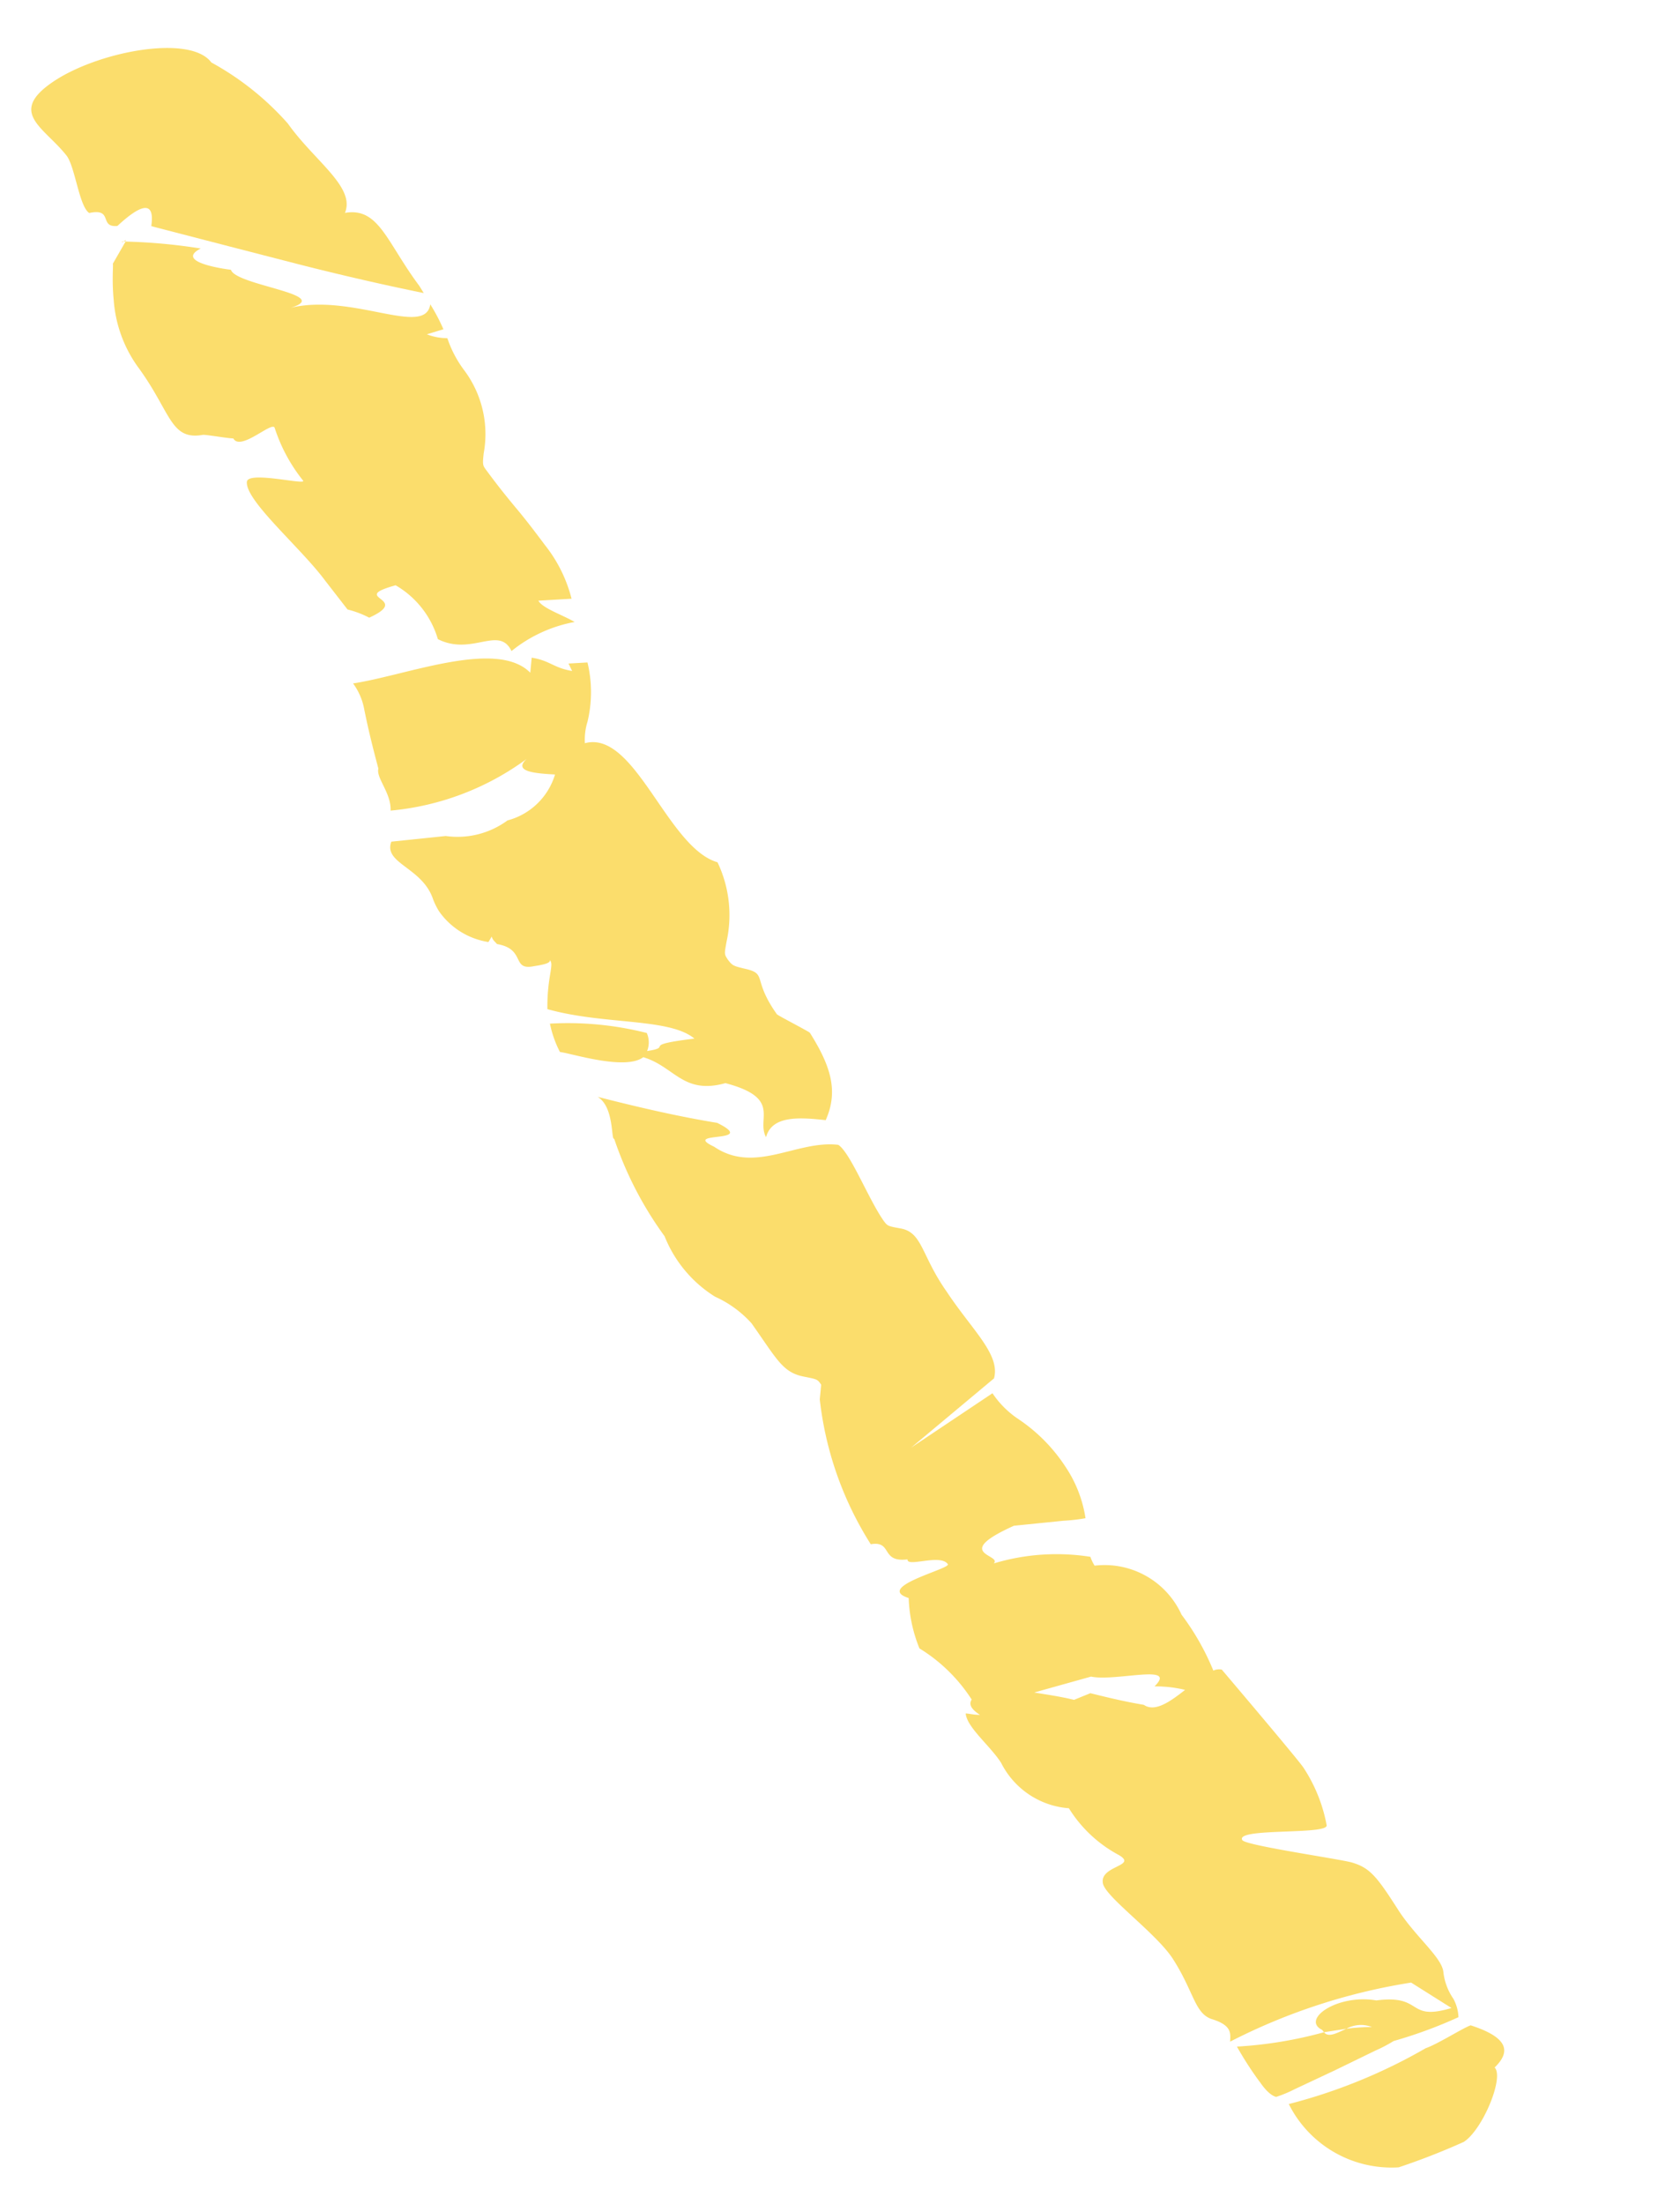 <svg xmlns="http://www.w3.org/2000/svg" width="26.414" height="34.633" viewBox="0 0 26.414 34.633">
  <g id="title_left" transform="translate(-94.961 -88.636) rotate(24)">
    <path id="パス_1460" data-name="パス 1460" d="M126.119,45.025l.028-.015,0-.02A.291.291,0,0,0,126.119,45.025Z" fill="#fbdd6c"/>
    <path id="パス_1461" data-name="パス 1461" d="M126.1,45.047l.021-.022-.02.007Z" fill="#fbdd6c"/>
    <path id="パス_1462" data-name="パス 1462" d="M133.177,48.724c.6.029.788-.593,1.134-.3a2.207,2.207,0,0,1,.721-.821c-.219-.025-.553.009-.657-.074l.464-.24a2.238,2.238,0,0,0-.725-.6c-.339-.19-.511-.279-.689-.365-.159-.08-.321-.159-.632-.335-.08-.046-.088-.047-.145-.224a1.673,1.673,0,0,0-.809-1.068,1.771,1.771,0,0,1-.439-.343l-.012-.011a.852.852,0,0,1-.317.075l.205-.178a2.921,2.921,0,0,0-.348-.274c.142.51-1.186.332-1.984.943.546-.471-.933.031-1.1-.164,0,0-.882.274-.57-.112a8.8,8.8,0,0,0-1.124.381c-.013.132-.028.272-.041.4.012,0,.084.232.243.512a2.056,2.056,0,0,0,.762.8c.777.438.945.862,1.381.569.045-.027.418-.119.46-.145.188.147.446-.5.527-.416a2.607,2.607,0,0,0,.746.576c.084.048-.855.208-.8.376.093.281,1.19.6,1.751.916l.511.274a1.531,1.531,0,0,1,.364-.021c.5-.567-.437-.133.172-.634A1.451,1.451,0,0,1,133.177,48.724Z" fill="#fbdd6c"/>
    <path id="パス_1463" data-name="パス 1463" d="M140.145,53.259c.912-.148.666.314.929.516-.055-.353.356-.5.748-.626,0-.488-.257-.8-.786-1.153-.017-.012-.575-.043-.592-.055-.579-.343-.393-.517-.734-.452-.2.038-.215.04-.322-.02-.087-.057-.083-.054-.132-.253a1.928,1.928,0,0,0-.636-1.077c-.816.113-2.033-1.377-2.666-.861a.948.948,0,0,1-.1-.326,1.994,1.994,0,0,0-.379-.85l-.266.137.1.083c-.287.076-.382-.008-.666.068l.076.225c-.7-.274-1.765.833-2.477,1.287a.988.988,0,0,1,.334.312c.106.147.232.325.574.749.025.151.341.266.444.525a4.274,4.274,0,0,0,1.624-1.612c-.116.267.2.159.507.042a1.063,1.063,0,0,1-.389.963,1.328,1.328,0,0,1-.788.619l-.745.429c.022.36.587.176.946.537a1.07,1.07,0,0,0,.19.161,1.169,1.169,0,0,0,.9.122l.013-.1c.035.047.081.052.123.074.438-.112.377.27.645.1.1-.067.257-.161.217-.21.048.031.057.059.1.222a2.875,2.875,0,0,0,.178.5c.912-.132,1.808-.658,2.3-.517-.762.457-.23.242-.6.481a.364.364,0,0,0-.12-.257,5.042,5.042,0,0,0-1.451.485,1.727,1.727,0,0,0,.325.343c.187-.056,1.061-.15,1.23-.458C139.31,53.346,139.612,53.7,140.145,53.259Z" fill="#fbdd6c"/>
    <path id="パス_1464" data-name="パス 1464" d="M126.421,44.628l.028-.006.009,0,1.2-.2,1.124-.189q1.038-.178,1.98-.387l-.11-.075c-.755-.423-1.084-.872-1.534-.572-.013-.441-.769-.548-1.392-.918a4.465,4.465,0,0,0-1.489-.387c-.485-.276-1.71.573-2.156,1.3s.174.7.674.964c.195.108.506.651.691.678.319-.231.228.151.487.006C126.114,44.419,126.3,44.2,126.421,44.628Z" fill="#fbdd6c"/>
    <path id="パス_1465" data-name="パス 1465" d="M157.485,62.471c.129-.32.024-.521-.614-.452-.1.095-.346.471-.5.617a8.563,8.563,0,0,1-1.609,1.676,1.807,1.807,0,0,0,1.983.206,10.943,10.943,0,0,0,.772-.781C157.711,63.444,157.688,62.548,157.485,62.471Z" fill="#fbdd6c"/>
    <path id="パス_1466" data-name="パス 1466" d="M155.865,62.737a2.239,2.239,0,0,1-.2.253l-.454.54-.46.532a1.967,1.967,0,0,1-.216.228c-.141.026-.359-.133-.332-.11a5.415,5.415,0,0,1-.553-.361,6.557,6.557,0,0,0,1.159-.763c.1.053.191-.072.3-.194a3.307,3.307,0,0,1,.354-.187.472.472,0,0,0-.354.187l-.3.194-.042-.022c-.371-.013-.016-.614.591-.77.644-.393.563.114,1.127-.371l-.742-.107a9.449,9.449,0,0,0-2.222,2.005c-.047-.108-.063-.246-.4-.207-.287.035-.429-.27-.949-.613-.4-.263-1.354-.455-1.488-.635-.173-.237.4-.474.043-.512a2.072,2.072,0,0,1-1.014-.352,1.3,1.3,0,0,1-1.263-.218c-.266-.176-.719-.29-.825-.483.075-.028.12-.029.214-.071-.183-.028-.229-.09-.217-.167a2.574,2.574,0,0,0-1.077-.4,2.3,2.3,0,0,1-.471-.643.02.02,0,0,0-.008-.011c-.563.061.418-.687.349-.736-.174-.11-.569.314-.61.188-.371.224-.332-.178-.625.018a5.354,5.354,0,0,1-1.658-1.753l-.074-.22c-.087-.054-.087-.054-.294-.007-.338.08-.5-.074-1.1-.43a1.722,1.722,0,0,0-.693-.148,1.984,1.984,0,0,1-1.111-.545,5.671,5.671,0,0,1-1.348-1.078c-.033.049-.2-.458-.505-.495.626-.107,1.263-.228,1.883-.391.747.03-.482.349.108.362.766.138,1.145-.627,1.773-.821.224.036.777.584,1.136.8.092.051.092.051.3,0,.337-.077.462.258,1.06.615.61.389,1.175.557,1.233.942l-.747,1.523.82-1.3a1.471,1.471,0,0,0,.542.206,2.642,2.642,0,0,1,.993.393,1.985,1.985,0,0,1,.6.6,2.916,2.916,0,0,1-.3.177l-.68.389c-.724.812.021.486-.049.67a3.418,3.418,0,0,1,1.346-.713.635.635,0,0,0,.117.1,1.328,1.328,0,0,1,1.561.147,3.957,3.957,0,0,1,.815.6.215.215,0,0,1,.115-.068c.1.048,1.676.805,1.8.885a2.464,2.464,0,0,1,.7.677c.1.13-1.313.624-1.114.755.084.055,1.548-.361,1.722-.381.287-.036.438.04.957.382.42.277.923.4,1.047.6a.918.918,0,0,0,.318.326.659.659,0,0,1,.191.232A7.2,7.2,0,0,1,155.865,62.737Zm-5.24-3.707a1.951,1.951,0,0,0-.461.145c.191-.485-.581.179-.975.266l-.714.591c.207-.054.412-.112.619-.149l.192-.2c.286-.051.553-.1.843-.175C150.335,59.548,150.487,59.294,150.625,59.03Z" fill="#fbdd6c"/>
  </g>
</svg>
